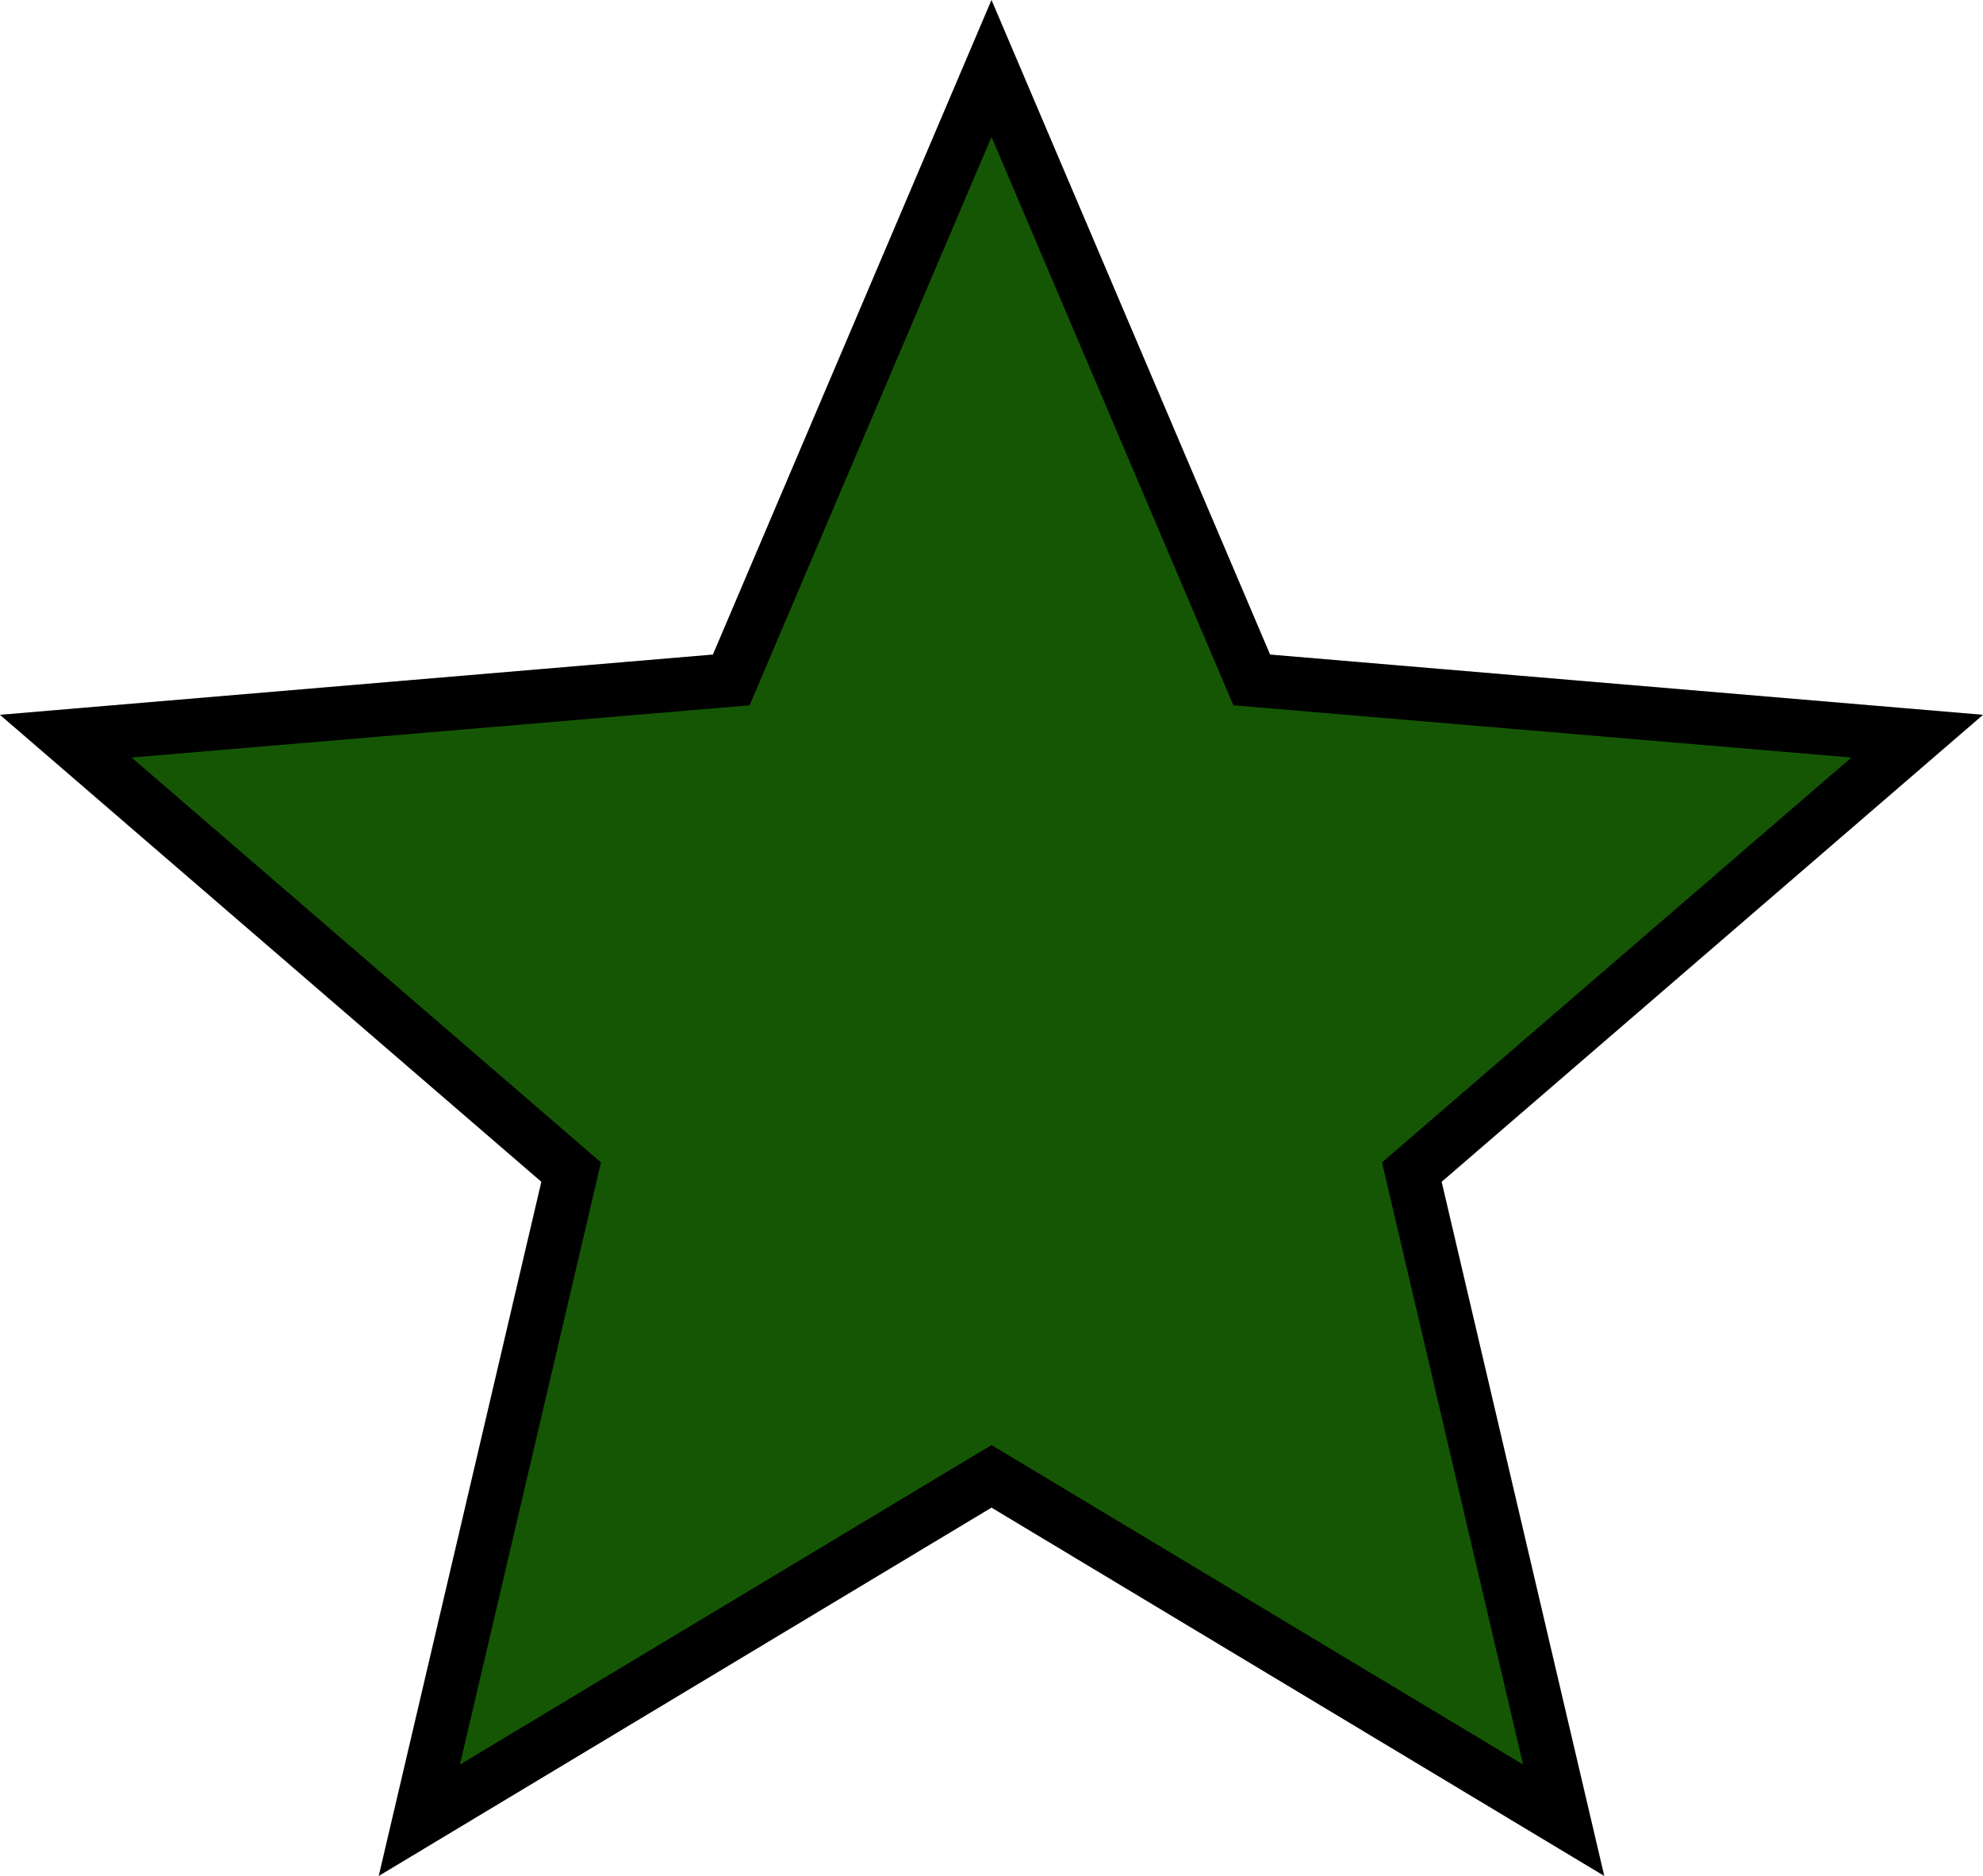 <svg width="37" height="35" viewBox="0 0 37 35" fill="none" xmlns="http://www.w3.org/2000/svg">
<path d="M18.758 27.7L18.5 27.546L18.242 27.7L7.824 33.962L10.588 22.164L10.657 21.869L10.428 21.671L1.227 13.735L13.344 12.711L13.644 12.686L13.762 12.409L18.5 1.277L23.238 12.409L23.356 12.686L23.656 12.711L35.773 13.735L26.572 21.671L26.343 21.869L26.412 22.164L29.176 33.962L18.758 27.7Z" fill="#155605"/>
<path d="M18.758 27.7L18.5 27.546L18.242 27.7L7.824 33.962L10.588 22.164L10.657 21.869L10.428 21.671L1.227 13.735L13.344 12.711L13.644 12.686L13.762 12.409L18.5 1.277L23.238 12.409L23.356 12.686L23.656 12.711L35.773 13.735L26.572 21.671L26.343 21.869L26.412 22.164L29.176 33.962L18.758 27.7Z" stroke="black"/>
<path d="M18.758 27.7L18.5 27.546L18.242 27.7L7.824 33.962L10.588 22.164L10.657 21.869L10.428 21.671L1.227 13.735L13.344 12.711L13.644 12.686L13.762 12.409L18.5 1.277L23.238 12.409L23.356 12.686L23.656 12.711L35.773 13.735L26.572 21.671L26.343 21.869L26.412 22.164L29.176 33.962L18.758 27.7Z" stroke="black" stroke-opacity="0.2"/>
</svg>
